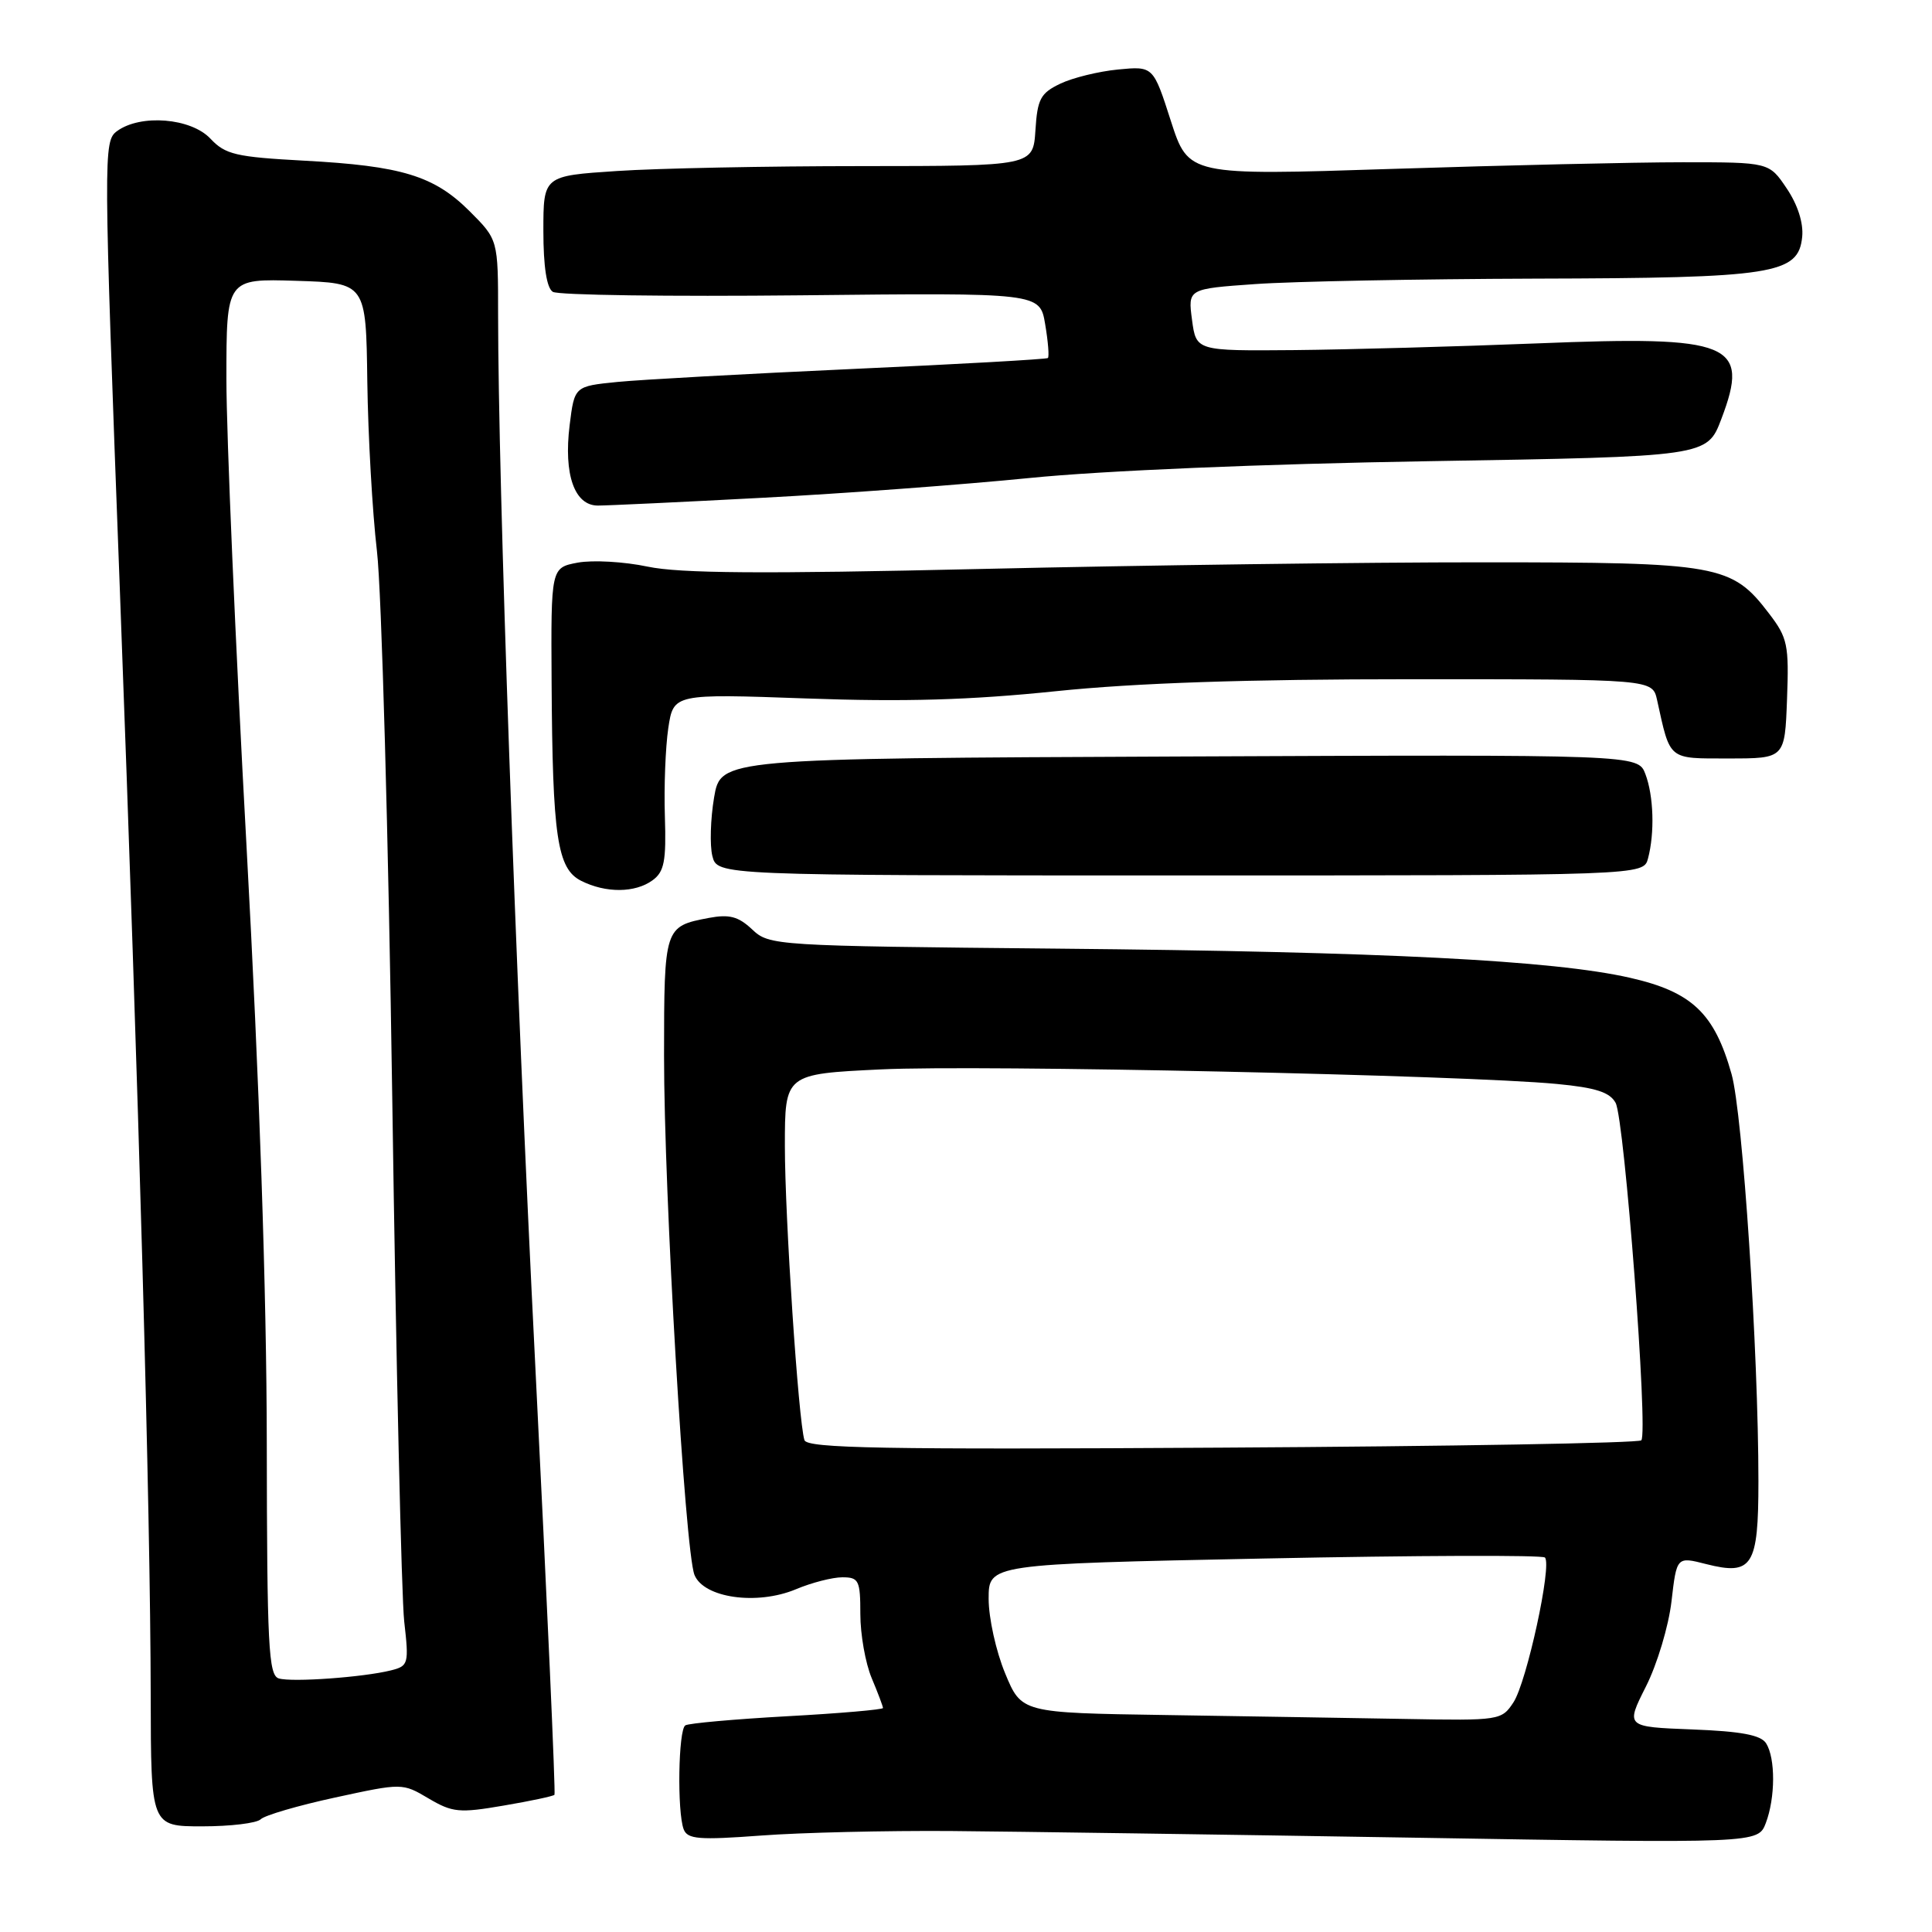 <?xml version="1.0" encoding="UTF-8" standalone="no"?>
<!DOCTYPE svg PUBLIC "-//W3C//DTD SVG 1.1//EN" "http://www.w3.org/Graphics/SVG/1.1/DTD/svg11.dtd" >
<svg xmlns="http://www.w3.org/2000/svg" xmlns:xlink="http://www.w3.org/1999/xlink" version="1.1" viewBox="0 0 256 256">
 <g >
 <path fill="currentColor"
d=" M 126.00 242.62 C 134.53 242.69 162.08 243.09 187.23 243.50 C 232.95 244.26 232.95 244.26 233.98 241.56 C 235.25 238.21 235.27 232.98 234.02 231.00 C 233.33 229.90 230.72 229.41 224.24 229.16 C 215.40 228.82 215.40 228.82 218.09 223.48 C 219.58 220.54 221.10 215.47 221.48 212.20 C 222.17 206.25 222.17 206.25 226.08 207.25 C 232.20 208.80 233.00 207.54 233.00 196.29 C 233.00 179.07 230.92 147.58 229.44 142.32 C 227.17 134.25 224.20 131.43 215.98 129.56 C 205.81 127.25 183.46 126.11 140.24 125.70 C 102.58 125.34 101.94 125.30 99.66 123.15 C 97.83 121.43 96.64 121.12 93.92 121.63 C 88.03 122.75 88.00 122.85 87.99 139.87 C 87.98 158.11 90.76 205.50 92.02 208.68 C 93.25 211.74 100.29 212.74 105.45 210.59 C 107.53 209.71 110.31 209.00 111.62 209.00 C 113.80 209.00 114.00 209.41 114.00 213.88 C 114.00 216.56 114.67 220.37 115.50 222.35 C 116.33 224.32 117.00 226.11 117.00 226.32 C 117.00 226.53 111.29 227.03 104.31 227.41 C 97.33 227.80 91.25 228.34 90.81 228.62 C 89.88 229.19 89.71 240.07 90.59 242.39 C 91.10 243.71 92.61 243.83 100.84 243.22 C 106.15 242.82 117.47 242.56 126.00 242.62 Z  M 34.55 241.06 C 35.07 240.54 39.51 239.24 44.41 238.18 C 53.31 236.25 53.32 236.25 56.80 238.31 C 59.96 240.17 60.86 240.26 66.73 239.25 C 70.28 238.65 73.32 238.00 73.47 237.82 C 73.63 237.65 72.49 212.07 70.93 181.00 C 68.27 128.05 66.01 64.07 66.00 41.63 C 66.00 31.76 66.00 31.76 62.23 27.99 C 57.52 23.29 53.23 21.98 40.30 21.29 C 31.25 20.80 29.86 20.48 27.88 18.37 C 25.30 15.63 18.63 15.09 15.51 17.37 C 13.69 18.70 13.70 20.15 15.88 78.12 C 18.43 145.96 19.93 199.72 19.97 224.75 C 20.00 242.00 20.00 242.00 26.80 242.00 C 30.54 242.00 34.03 241.58 34.55 241.06 Z  M 86.47 116.64 C 88.02 115.51 88.29 114.11 88.10 108.17 C 87.97 104.26 88.18 99.01 88.55 96.49 C 89.24 91.92 89.24 91.92 106.87 92.55 C 119.81 93.02 128.59 92.76 139.89 91.59 C 150.54 90.49 165.10 90.00 187.12 90.00 C 218.96 90.00 218.96 90.00 219.57 92.75 C 221.35 100.82 220.96 100.50 229.08 100.50 C 236.50 100.50 236.50 100.50 236.79 92.65 C 237.06 85.45 236.87 84.51 234.41 81.30 C 229.46 74.81 227.81 74.51 196.50 74.51 C 181.10 74.50 151.18 74.90 130.00 75.39 C 100.99 76.06 90.10 75.98 85.81 75.08 C 82.69 74.42 78.53 74.19 76.56 74.55 C 73.00 75.22 73.00 75.22 73.09 90.36 C 73.21 110.91 73.83 115.11 77.00 116.71 C 80.27 118.36 84.16 118.33 86.47 116.64 Z  M 218.37 113.75 C 219.27 110.37 219.12 105.45 218.02 102.56 C 217.04 99.98 217.04 99.98 156.27 100.24 C 95.50 100.50 95.50 100.50 94.62 105.67 C 94.14 108.52 94.04 112.01 94.39 113.42 C 95.04 116.00 95.04 116.00 156.40 116.00 C 217.77 116.00 217.77 116.00 218.37 113.75 Z  M 101.00 65.96 C 111.72 65.40 127.70 64.21 136.50 63.33 C 146.03 62.37 167.40 61.47 189.35 61.11 C 226.20 60.50 226.20 60.50 228.09 55.51 C 231.91 45.46 229.47 44.46 203.71 45.50 C 193.14 45.92 178.65 46.32 171.50 46.39 C 158.50 46.50 158.50 46.50 157.95 42.39 C 157.40 38.27 157.40 38.27 166.35 37.64 C 171.28 37.29 187.95 36.97 203.40 36.92 C 235.09 36.84 238.30 36.34 238.80 31.38 C 238.98 29.55 238.21 27.13 236.75 24.97 C 234.42 21.50 234.42 21.50 222.96 21.50 C 216.66 21.50 199.34 21.90 184.49 22.38 C 157.48 23.26 157.48 23.26 155.14 16.01 C 152.81 8.76 152.81 8.76 148.14 9.21 C 145.58 9.46 142.14 10.30 140.49 11.09 C 137.88 12.34 137.46 13.11 137.20 17.26 C 136.89 22.00 136.89 22.00 114.20 22.01 C 101.71 22.01 87.11 22.30 81.75 22.66 C 72.00 23.30 72.00 23.30 72.00 30.59 C 72.00 35.34 72.44 38.16 73.25 38.67 C 73.94 39.11 88.74 39.31 106.14 39.13 C 137.79 38.79 137.79 38.79 138.49 42.96 C 138.88 45.26 139.04 47.27 138.85 47.44 C 138.66 47.60 127.03 48.26 113.00 48.89 C 98.97 49.53 84.94 50.30 81.81 50.61 C 76.12 51.18 76.12 51.18 75.48 56.34 C 74.67 62.88 76.12 67.00 79.23 66.99 C 80.48 66.99 90.28 66.53 101.00 65.96 Z  M 154.43 227.25 C 135.35 226.96 135.35 226.96 133.18 221.71 C 131.98 218.82 131.00 214.39 131.00 211.85 C 131.00 207.25 131.00 207.25 167.55 206.51 C 187.65 206.10 204.37 206.04 204.71 206.38 C 205.68 207.34 202.30 222.89 200.54 225.57 C 198.98 227.95 198.71 228.00 186.23 227.77 C 179.23 227.65 164.92 227.41 154.43 227.25 Z  M 106.59 190.82 C 105.79 188.24 104.00 161.25 104.00 151.85 C 104.00 142.31 104.00 142.31 116.75 141.70 C 129.84 141.07 194.13 142.46 206.29 143.63 C 211.46 144.12 213.32 144.73 214.08 146.14 C 215.26 148.35 218.42 189.91 217.48 190.85 C 217.13 191.21 192.12 191.65 161.91 191.82 C 116.98 192.09 106.92 191.91 106.59 190.82 Z  M 36.94 222.40 C 35.58 221.99 35.38 218.11 35.35 191.21 C 35.33 171.27 34.38 143.51 32.66 112.03 C 31.20 85.38 30.00 57.57 30.00 50.25 C 30.00 36.92 30.00 36.92 39.25 37.21 C 48.50 37.50 48.50 37.50 48.67 50.55 C 48.77 57.73 49.34 67.86 49.95 73.05 C 50.56 78.25 51.47 110.96 51.98 145.74 C 52.48 180.52 53.20 211.62 53.56 214.85 C 54.20 220.47 54.12 220.75 51.82 221.33 C 48.14 222.25 38.69 222.93 36.94 222.40 Z "/>
</g>
</svg>